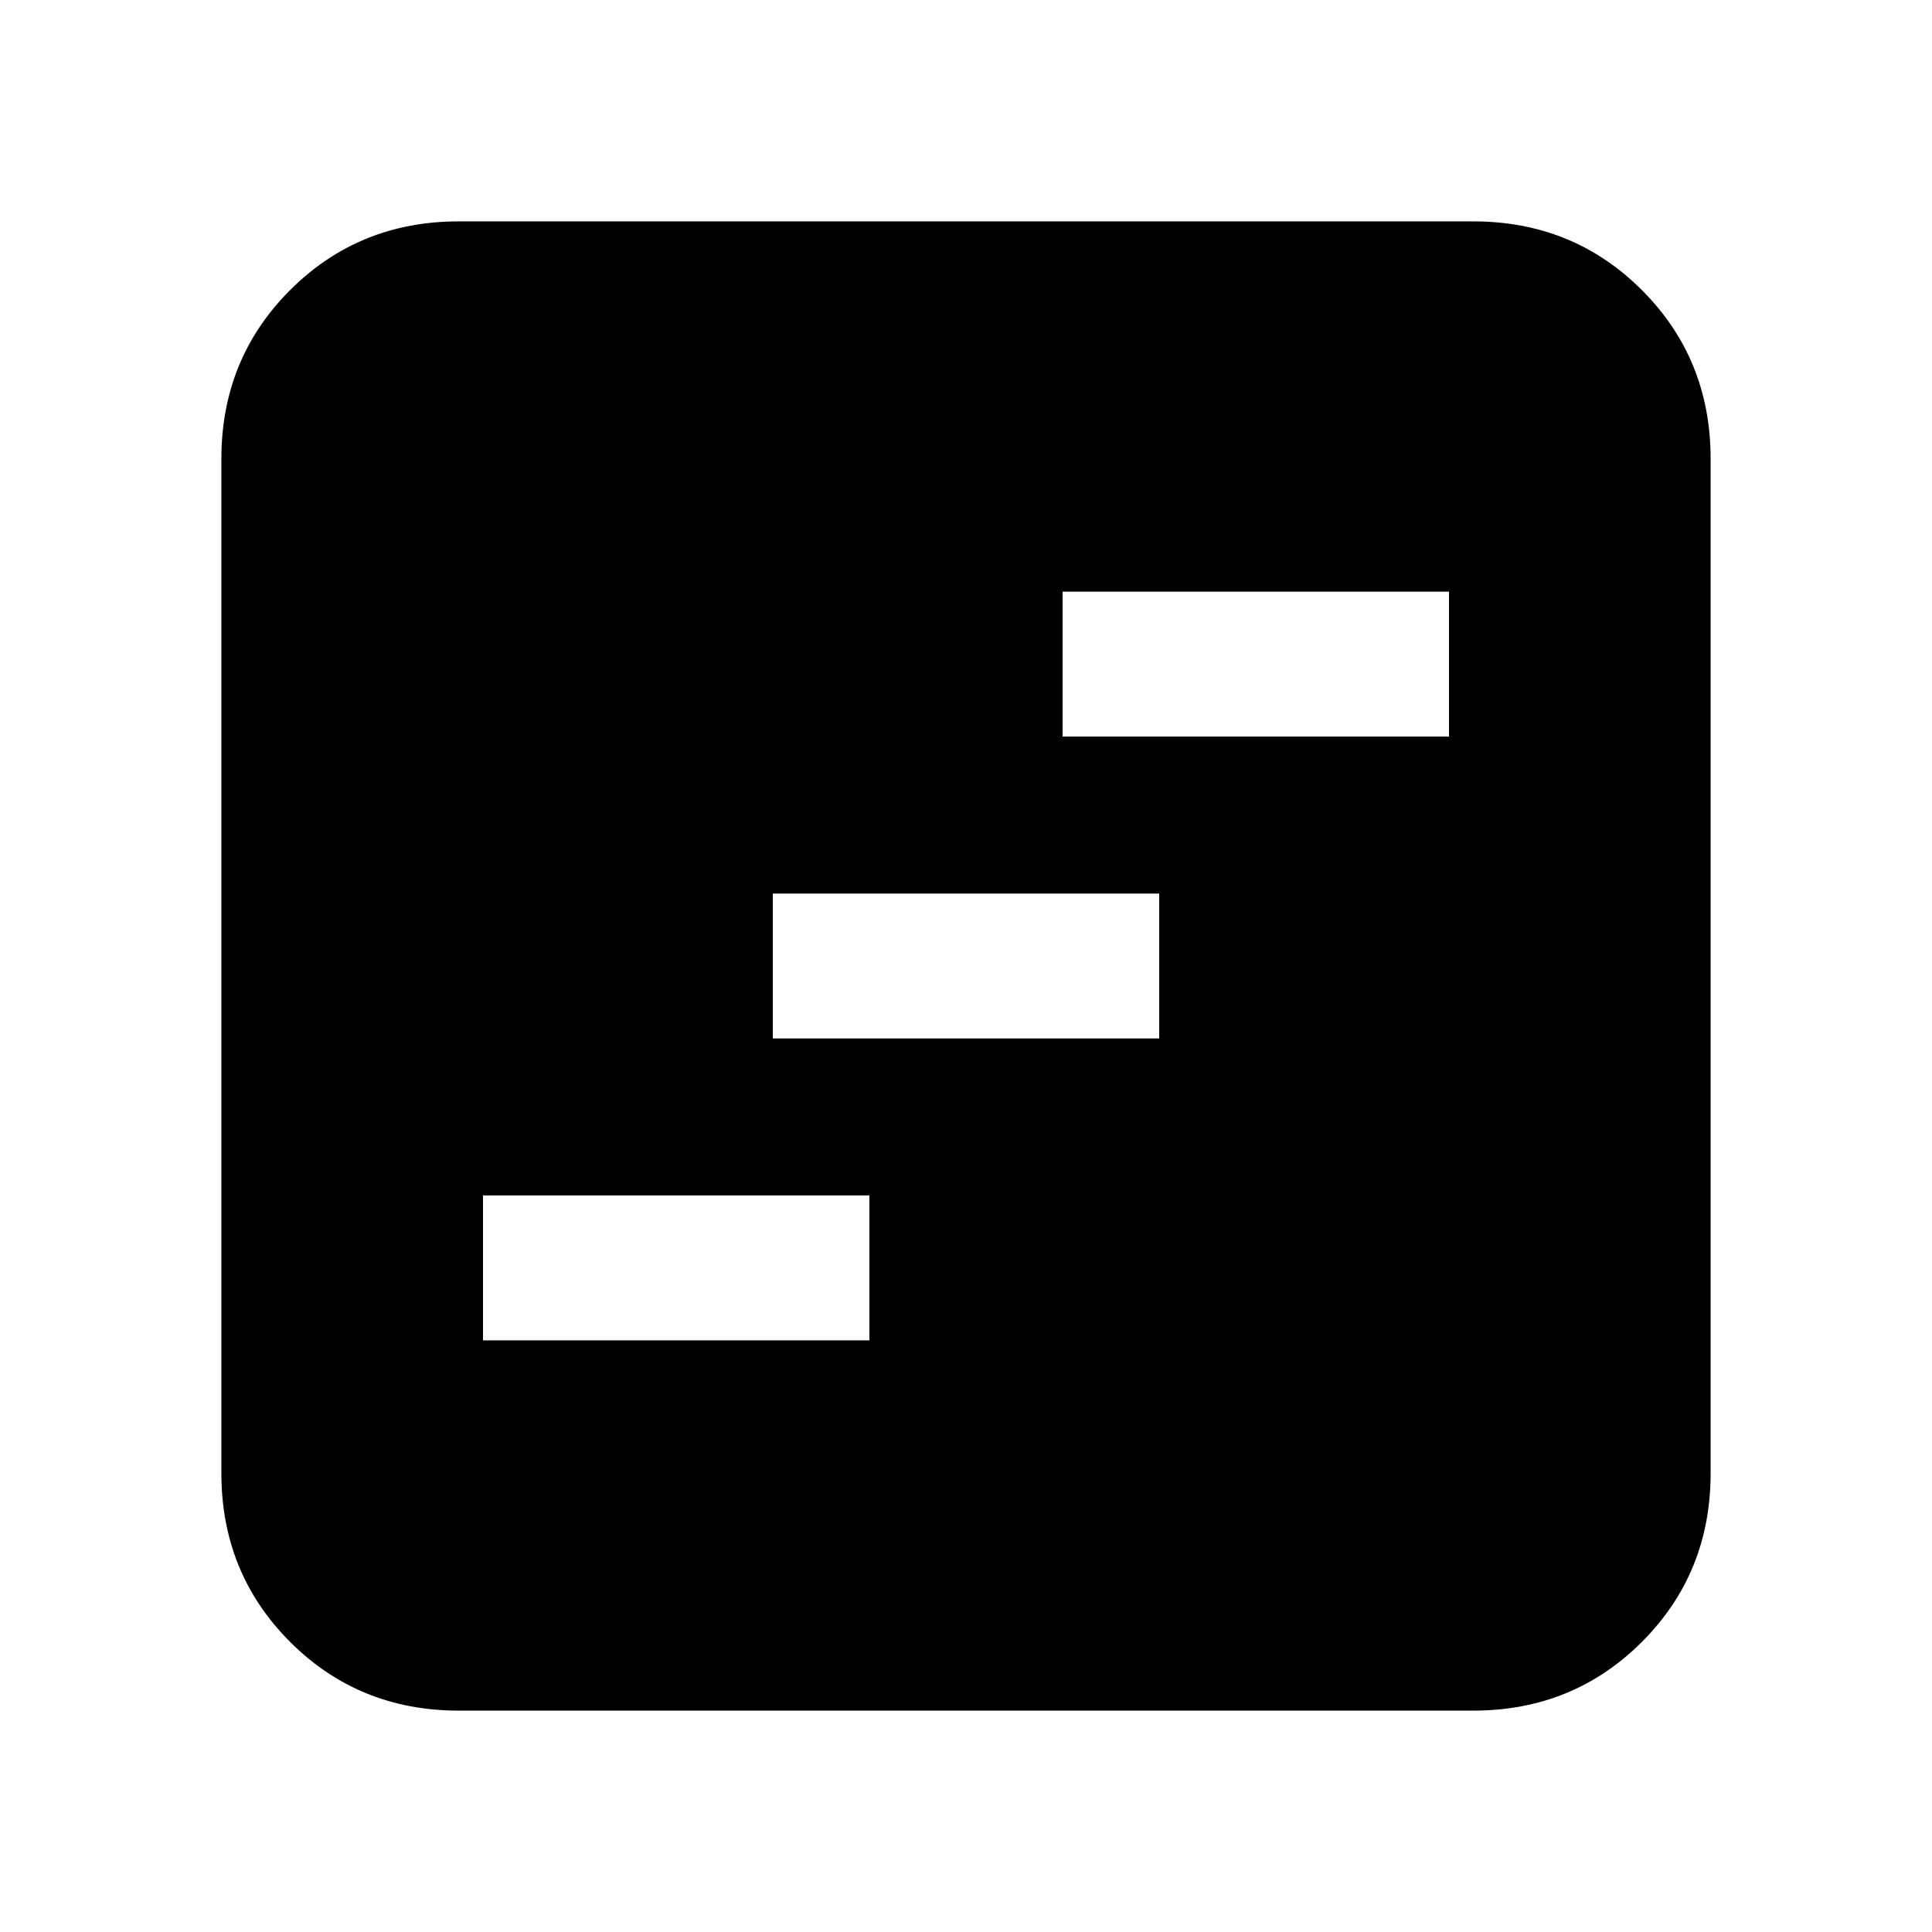 <svg xmlns="http://www.w3.org/2000/svg" height="20" viewBox="0 -960 960 960" width="20"><path d="M240-294h192v-72H240v72Zm144-150h192v-72H384v72Zm144-150h192v-72H528v72ZM228-110q-49.7 0-83.85-34.15Q110-178.3 110-228v-504q0-49.7 34.15-83.85Q178.3-850 228-850h504q49.7 0 83.85 34.15Q850-781.7 850-732v504q0 49.7-34.15 83.85Q781.7-110 732-110H228Z"/></svg>
